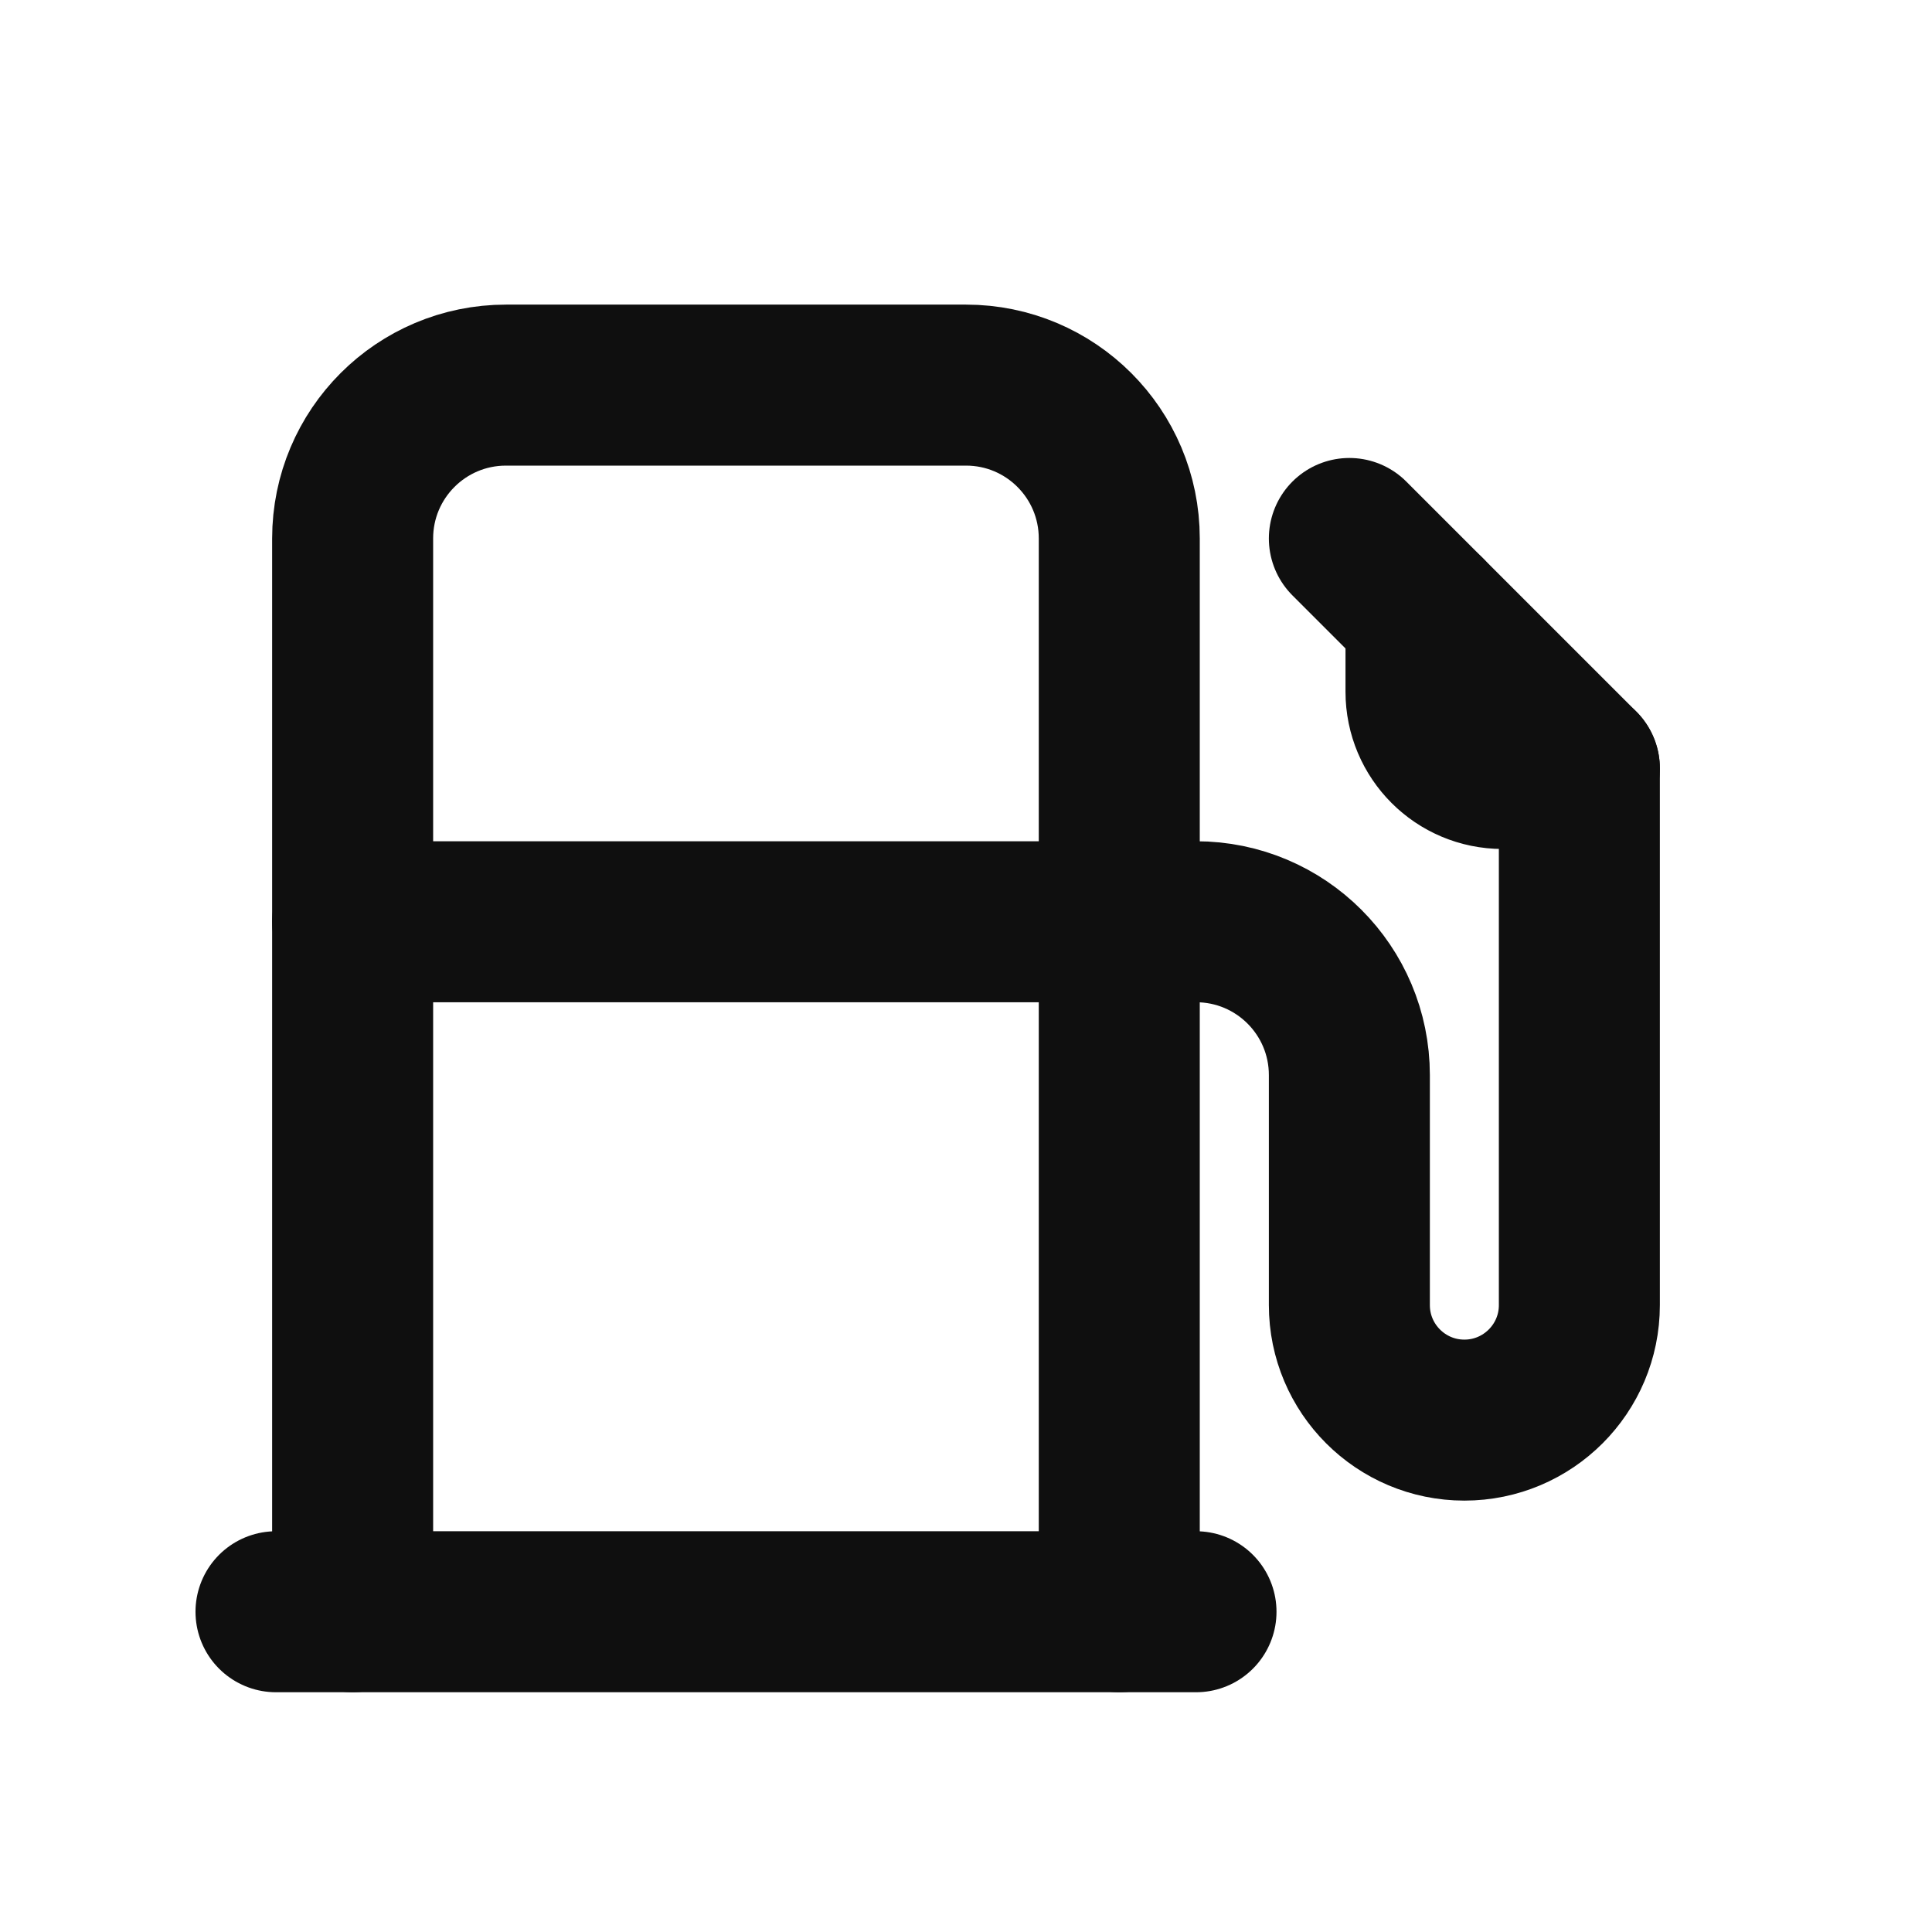 <svg width="21" height="21" viewBox="0 0 21 21" fill="none" xmlns="http://www.w3.org/2000/svg">
<path d="M12.167 10.019H13C13.921 10.019 14.667 10.765 14.667 11.686V14.186C14.667 14.876 15.227 15.436 15.917 15.436C16.607 15.436 17.167 14.876 17.167 14.186V8.353L14.667 5.853" stroke="#0F0F0F" stroke-width="1.75" stroke-linecap="round" stroke-linejoin="round"/>
<path d="M3.833 17.519V5.853C3.833 4.932 4.579 4.186 5.5 4.186H10.5C11.42 4.186 12.166 4.932 12.166 5.853V17.519" stroke="#0F0F0F" stroke-width="1.75" stroke-linecap="round" stroke-linejoin="round"/>
<path d="M3 17.519H13" stroke="#0F0F0F" stroke-width="1.75" stroke-linecap="round" stroke-linejoin="round"/>
<path d="M15.5 6.686V7.519C15.5 7.98 15.873 8.353 16.333 8.353H17.167" stroke="#0F0F0F" stroke-width="1.75" stroke-linecap="round" stroke-linejoin="round"/>
<path d="M3.833 10.019H12.166" stroke="#0F0F0F" stroke-width="1.75" stroke-linecap="round" stroke-linejoin="round"/>
</svg>
